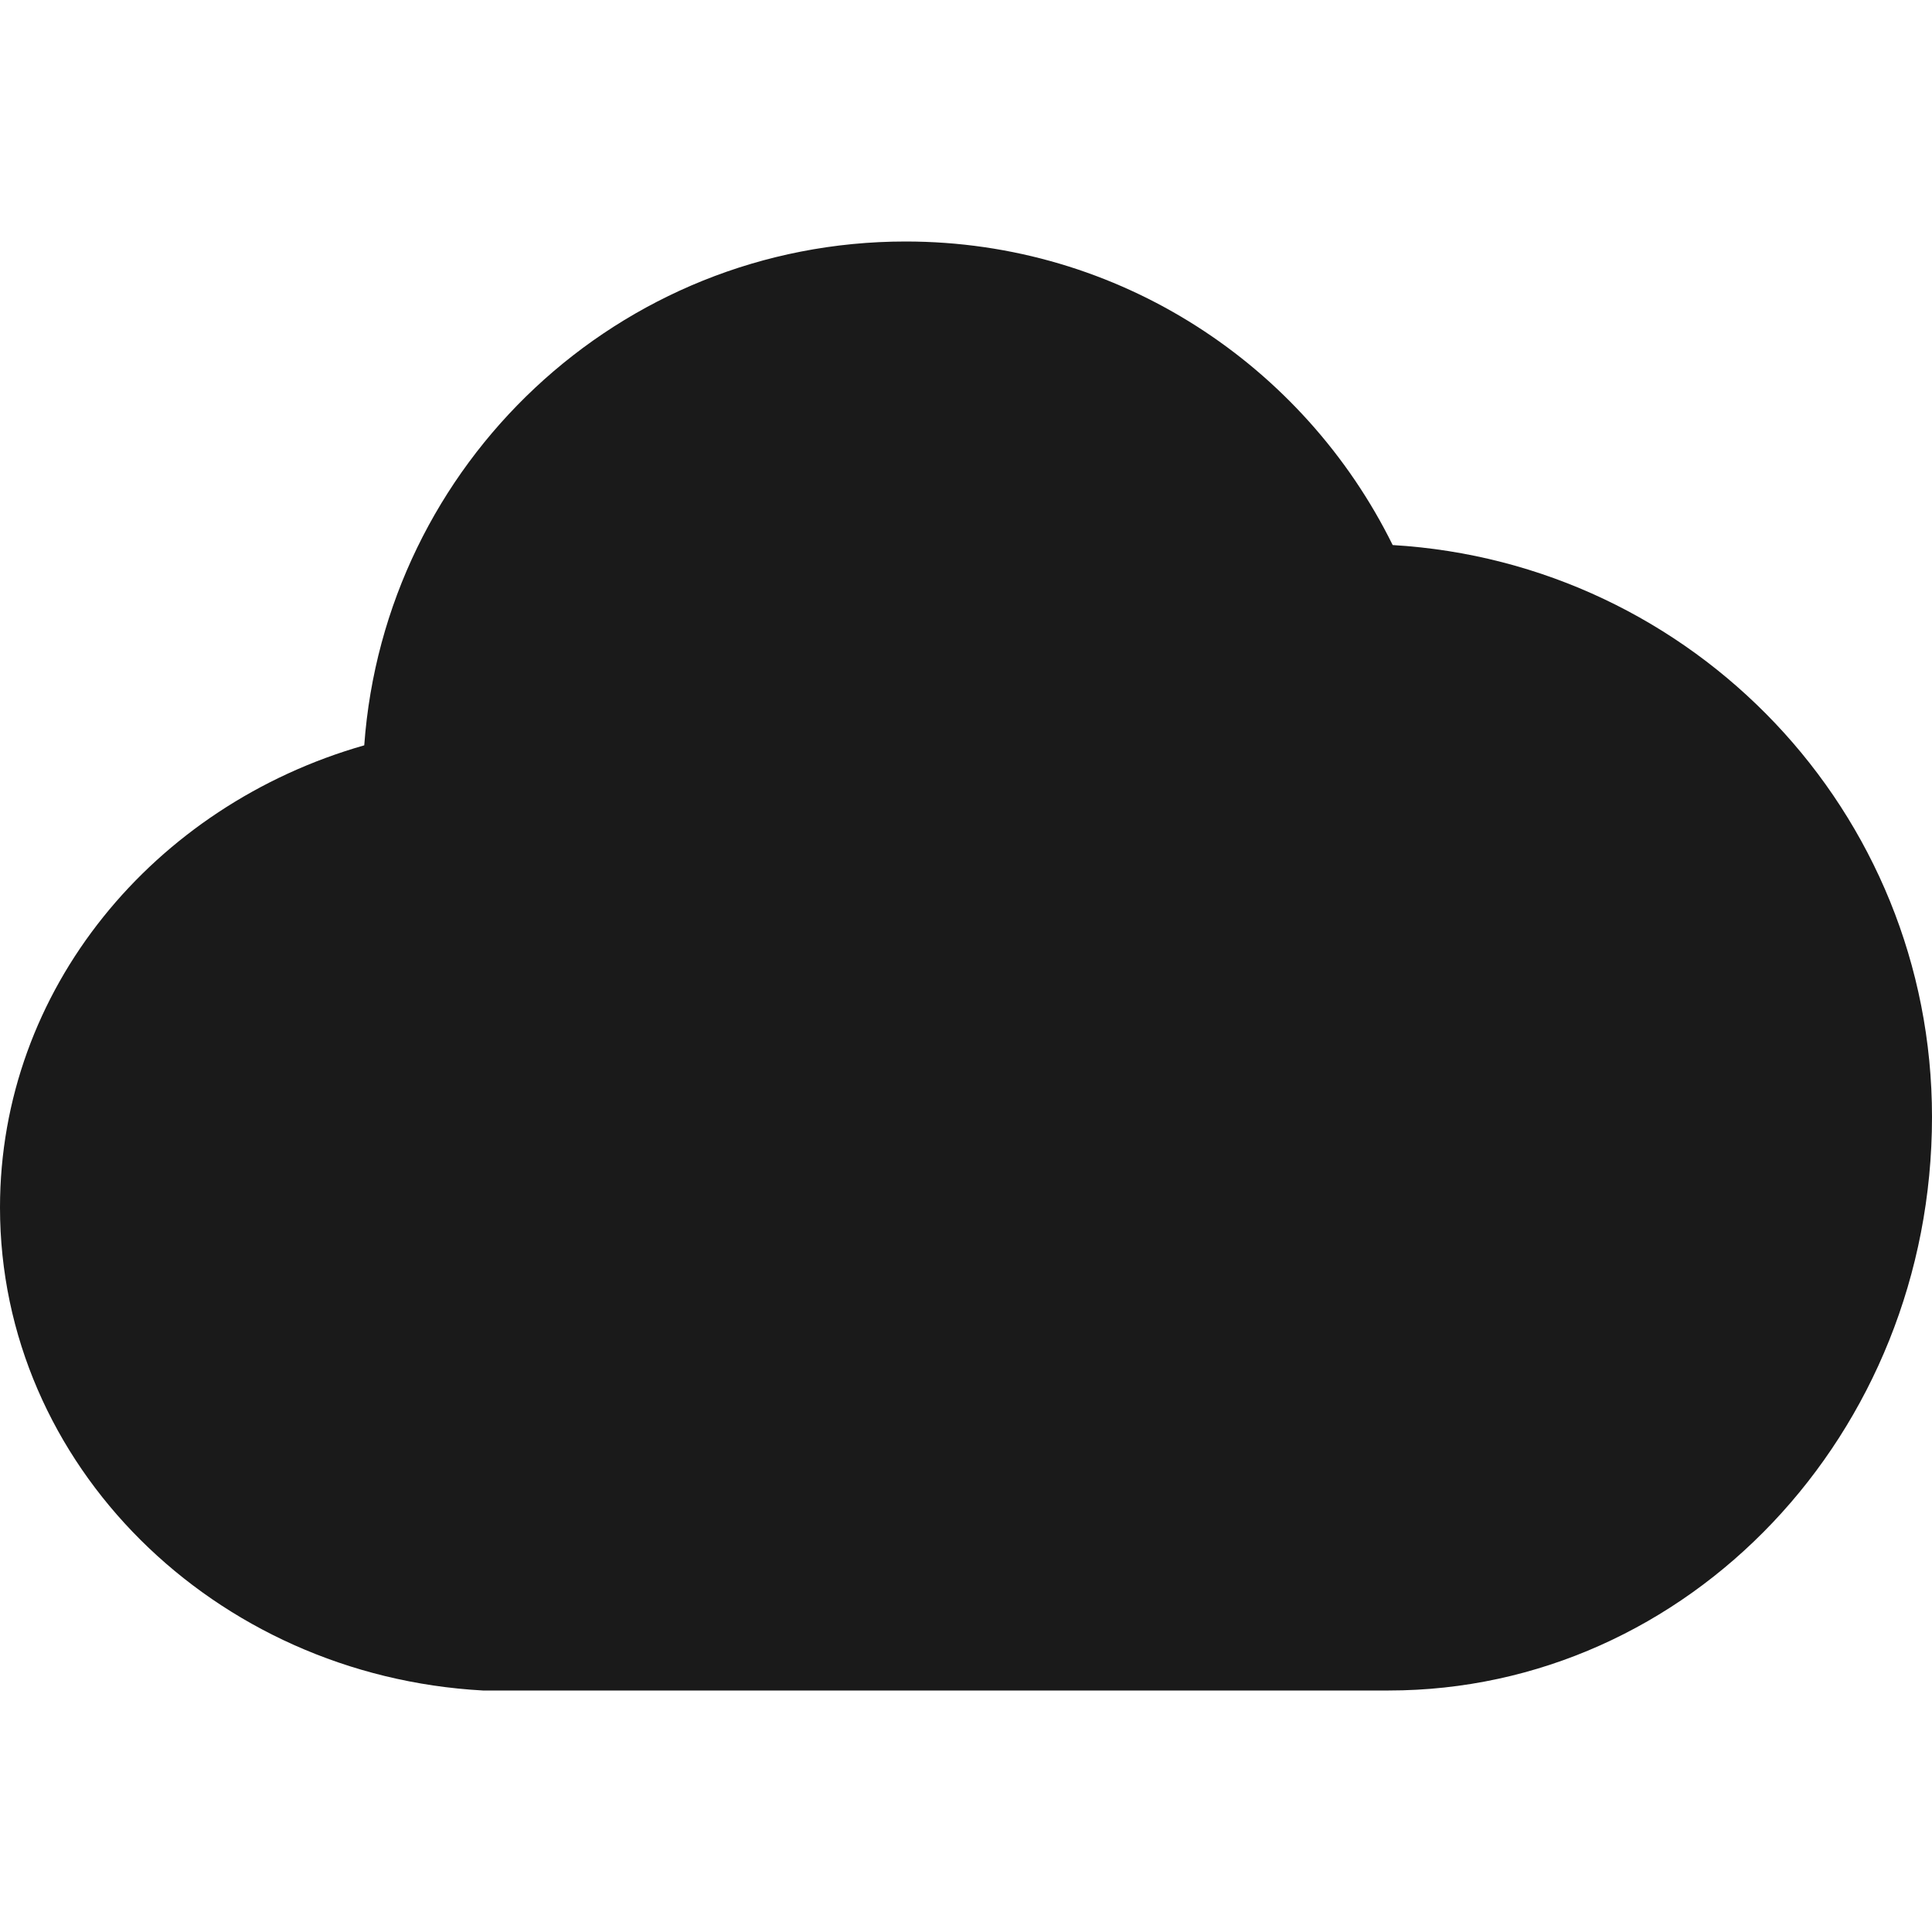 <svg width="60" height="60" viewBox="0 0 60 60" fill="none" xmlns="http://www.w3.org/2000/svg">
<path fill-rule="evenodd" clip-rule="evenodd" d="M43.251 16.927C40.498 11.349 34.768 7.5 28.125 7.5C19.221 7.5 11.944 14.404 11.312 23.147C4.766 25.012 0 30.731 0 37.5C0 45.487 6.638 52.041 15 52.5H43.125C52.436 52.5 60 44.526 60 34.688C60 25.207 52.592 17.481 43.251 16.927Z" fill="#1A1A1A"/>
</svg>
